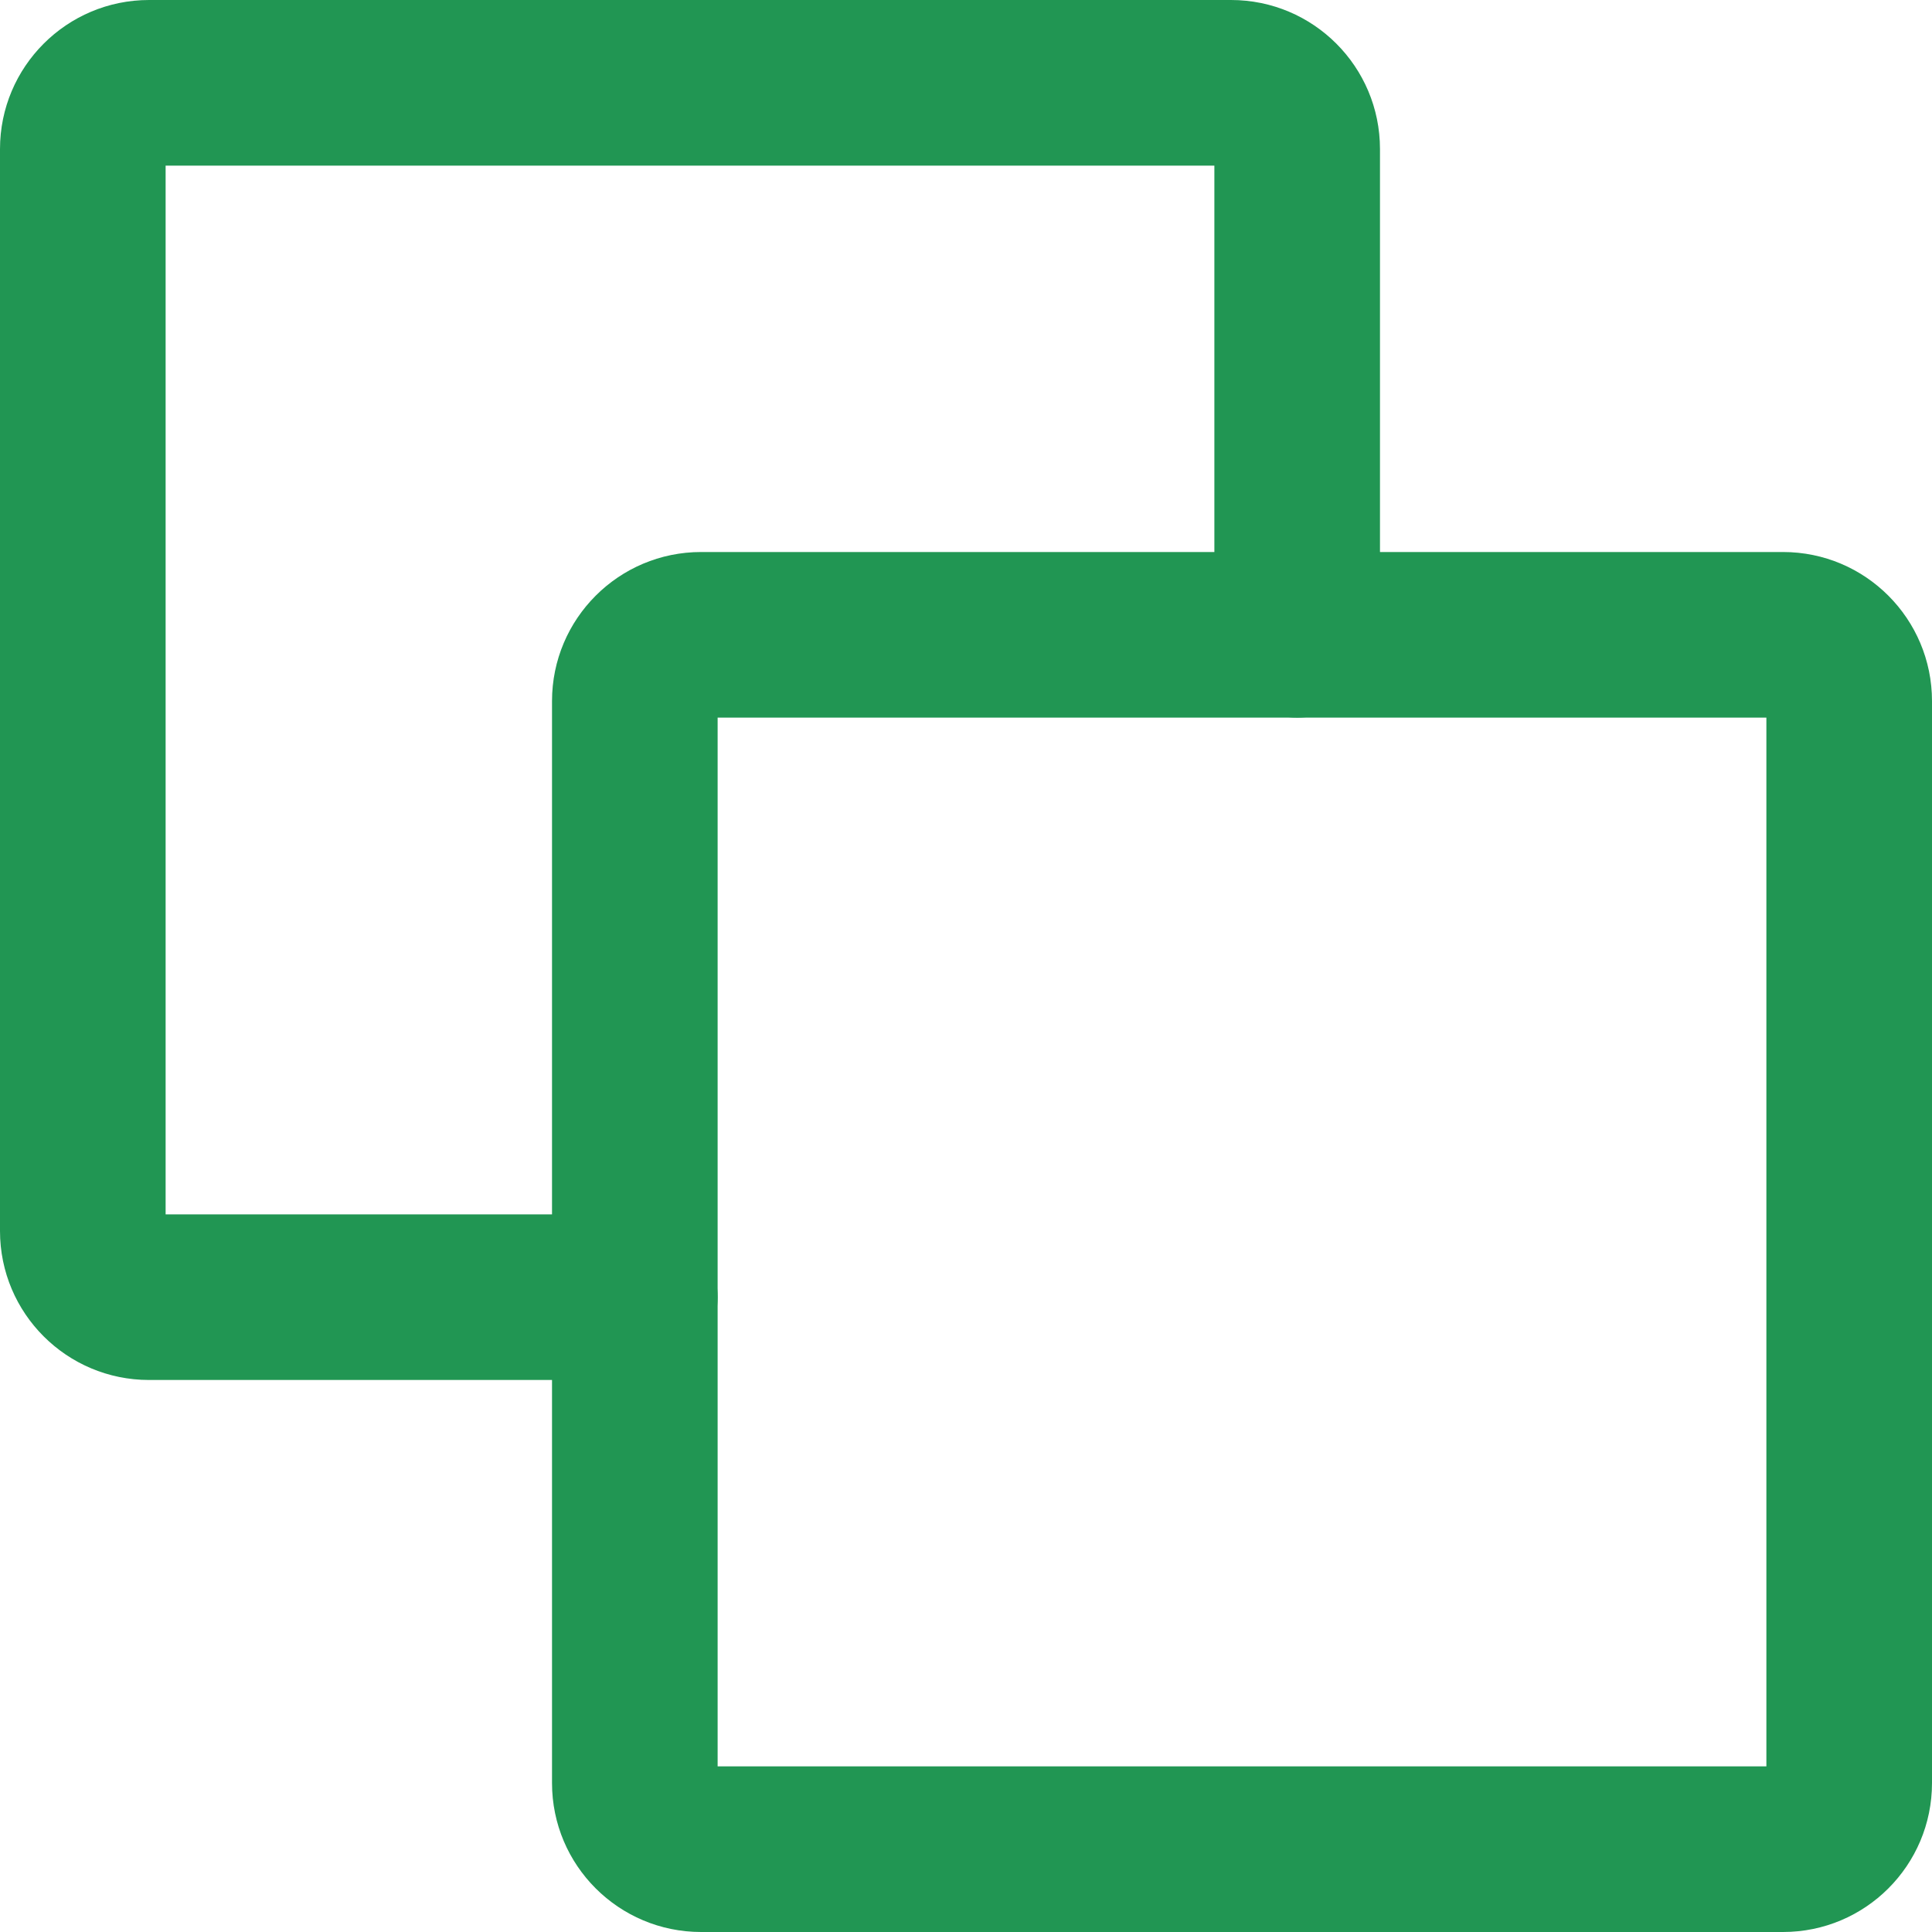 <svg width="18" height="18" viewBox="0 0 18 18" fill="none" xmlns="http://www.w3.org/2000/svg">
<g clip-path="url(#clip0_530_1220)">
<path fill-rule="evenodd" clip-rule="evenodd" d="M6.686 6.686V16.457H16.457V6.686H6.686ZM5.143 6.532C5.143 5.765 5.765 5.143 6.532 5.143H16.612C17.379 5.143 18 5.765 18 6.532V16.612C18 17.379 17.379 18 16.612 18H6.532C5.765 18 5.143 17.379 5.143 16.612V6.532Z" fill="#219653"/>
<path fill-rule="evenodd" clip-rule="evenodd" d="M0 1.389C0 0.622 0.622 0 1.389 0H11.469C12.236 0 12.857 0.622 12.857 1.389V5.914C12.857 6.34 12.512 6.686 12.086 6.686C11.66 6.686 11.314 6.34 11.314 5.914V1.543H1.543V11.314H5.914C6.34 11.314 6.686 11.66 6.686 12.086C6.686 12.512 6.34 12.857 5.914 12.857H1.389C0.622 12.857 0 12.236 0 11.469V1.389Z" fill="#219653"/>
</g>
<defs>
<clipPath id="clip0_530_1220">
<rect width="18" height="18" fill="white"/>
</clipPath>
</defs>
</svg>
